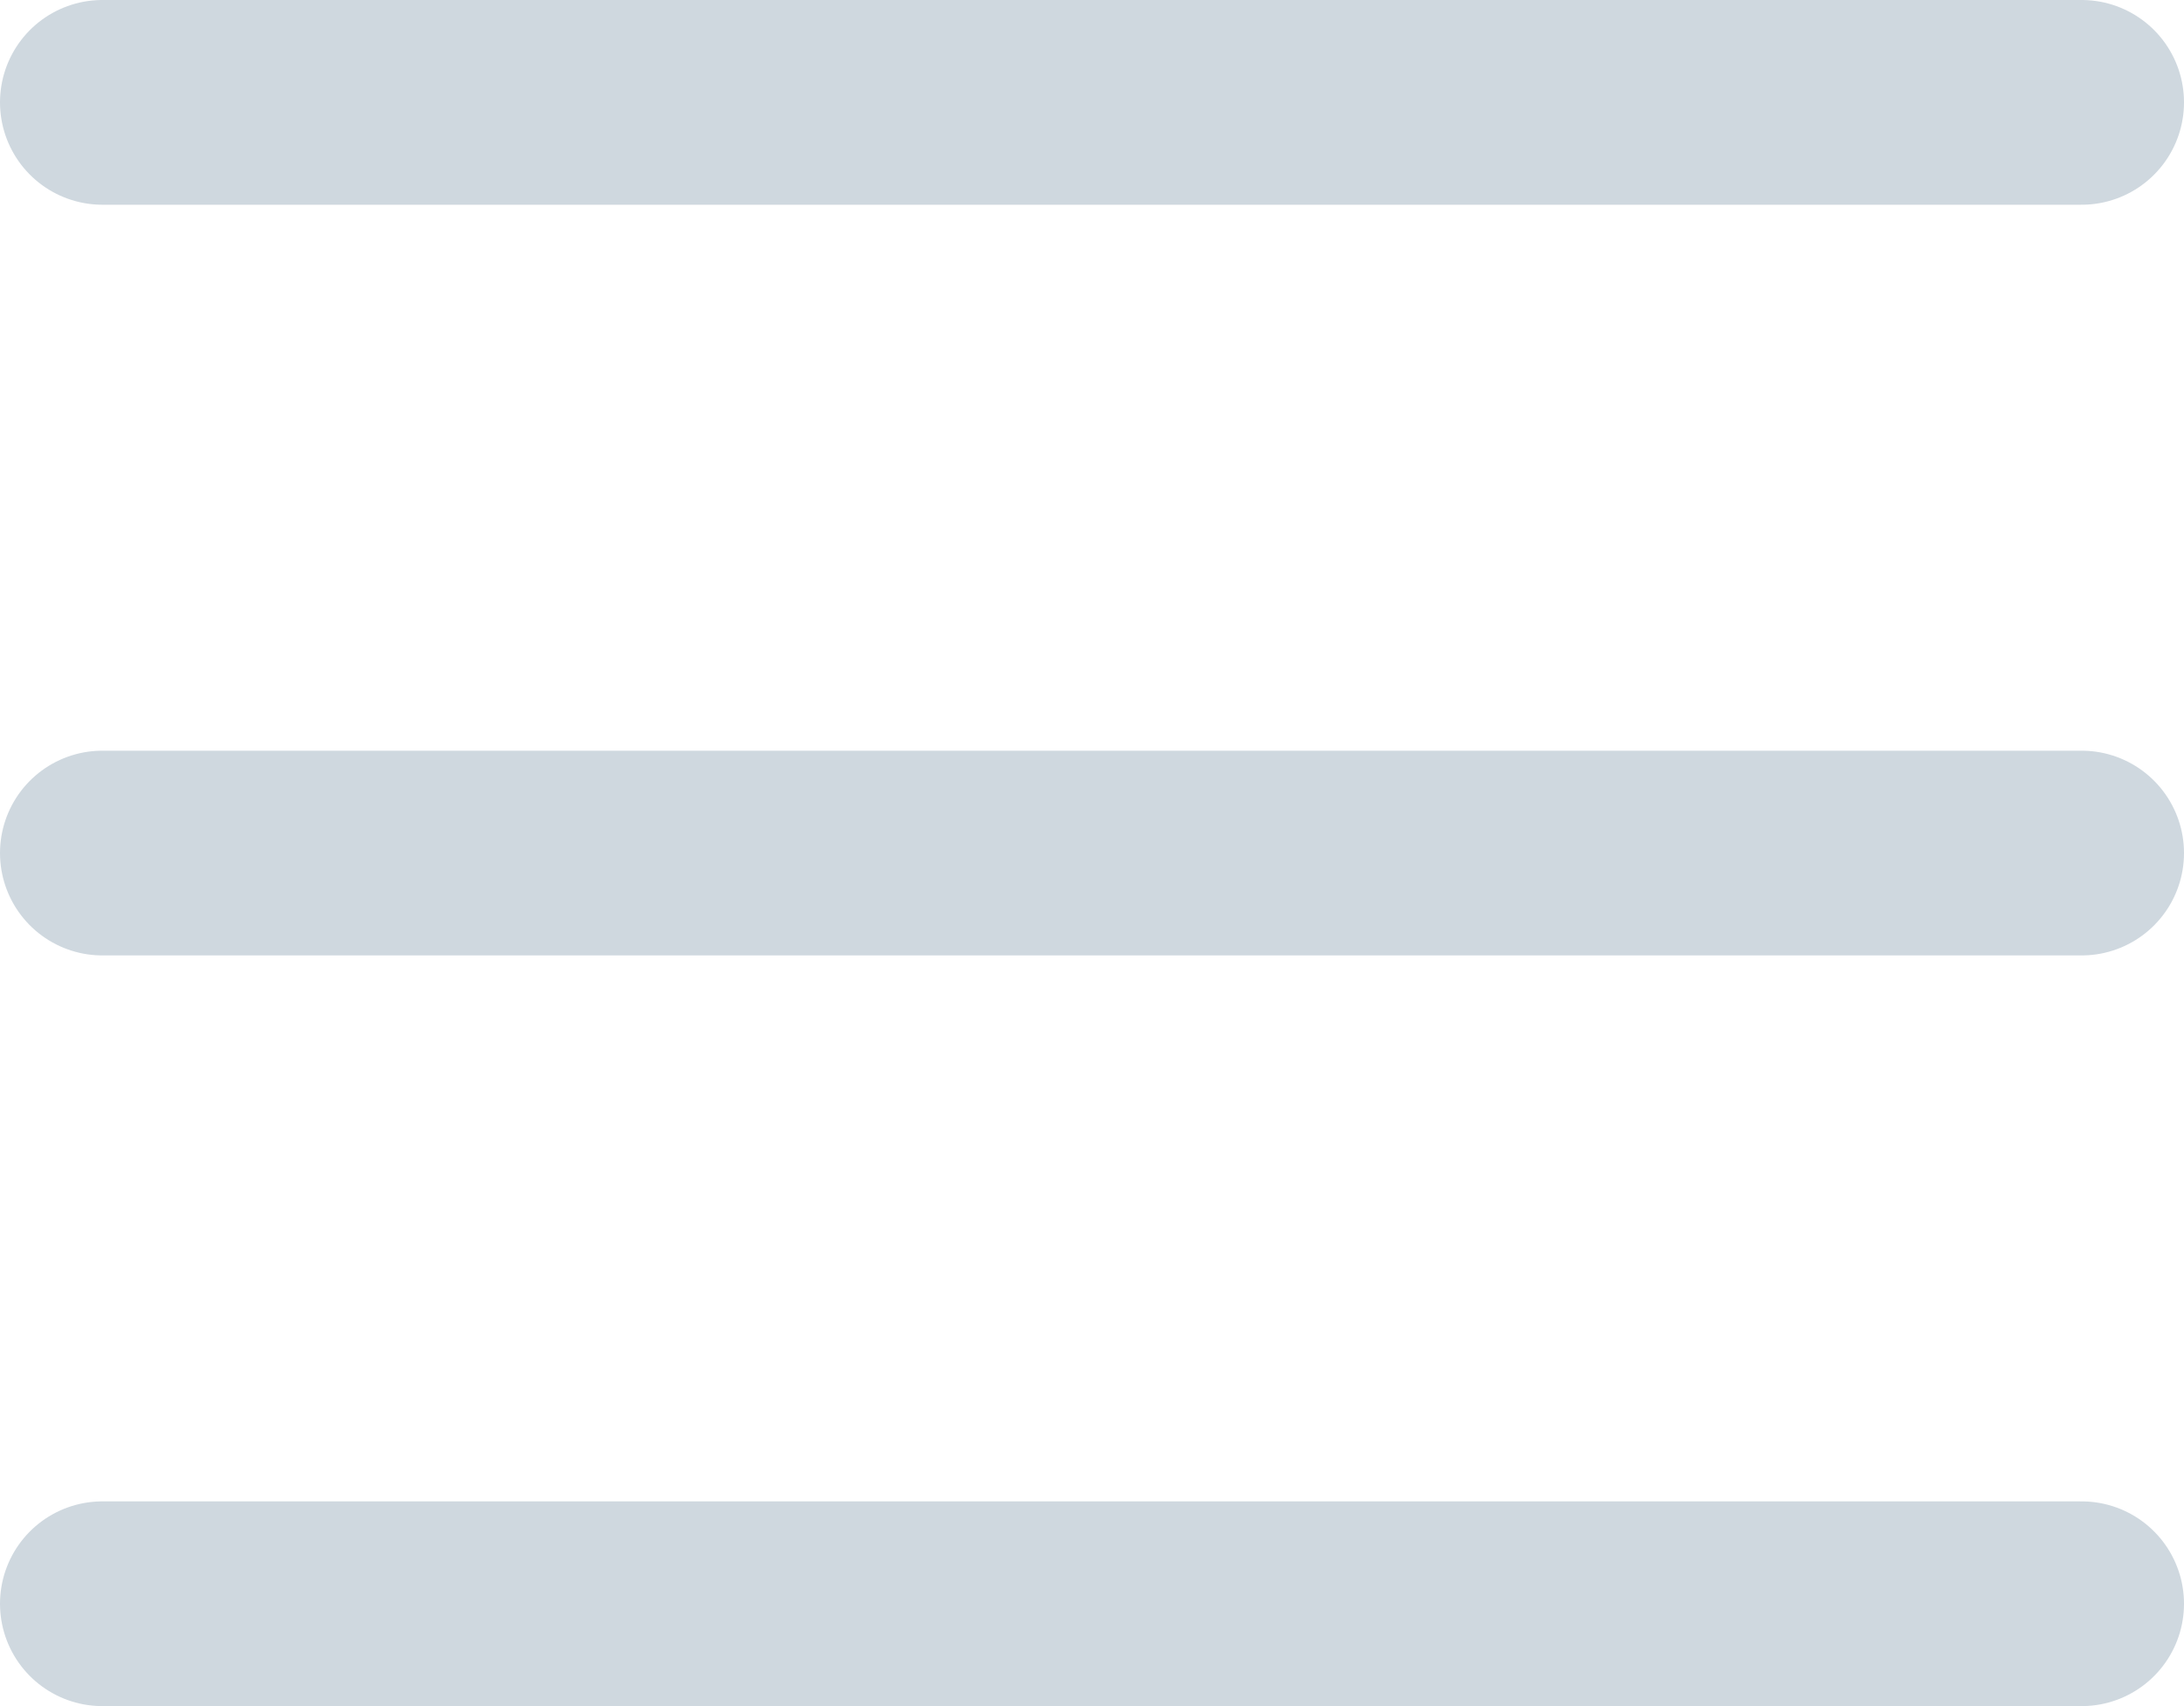 <svg xmlns="http://www.w3.org/2000/svg" width="32" height="25" viewBox="0 0 32 25">
  <g id="menu_" data-name="menu " transform="translate(1.5 1.5)">
    <line id="Line_1" data-name="Line 1" x1="29" fill="none" stroke="#cfd8df" stroke-linecap="round" stroke-width="3"/>
    <line id="Line_2" data-name="Line 2" x1="29" transform="translate(0 11)" fill="none" stroke="#cfd8df" stroke-linecap="round" stroke-width="3"/>
    <line id="Line_3" data-name="Line 3" x1="29" transform="translate(0 22)" fill="none" stroke="#cfd8df" stroke-linecap="round" stroke-width="3"/>
  </g>
</svg>

